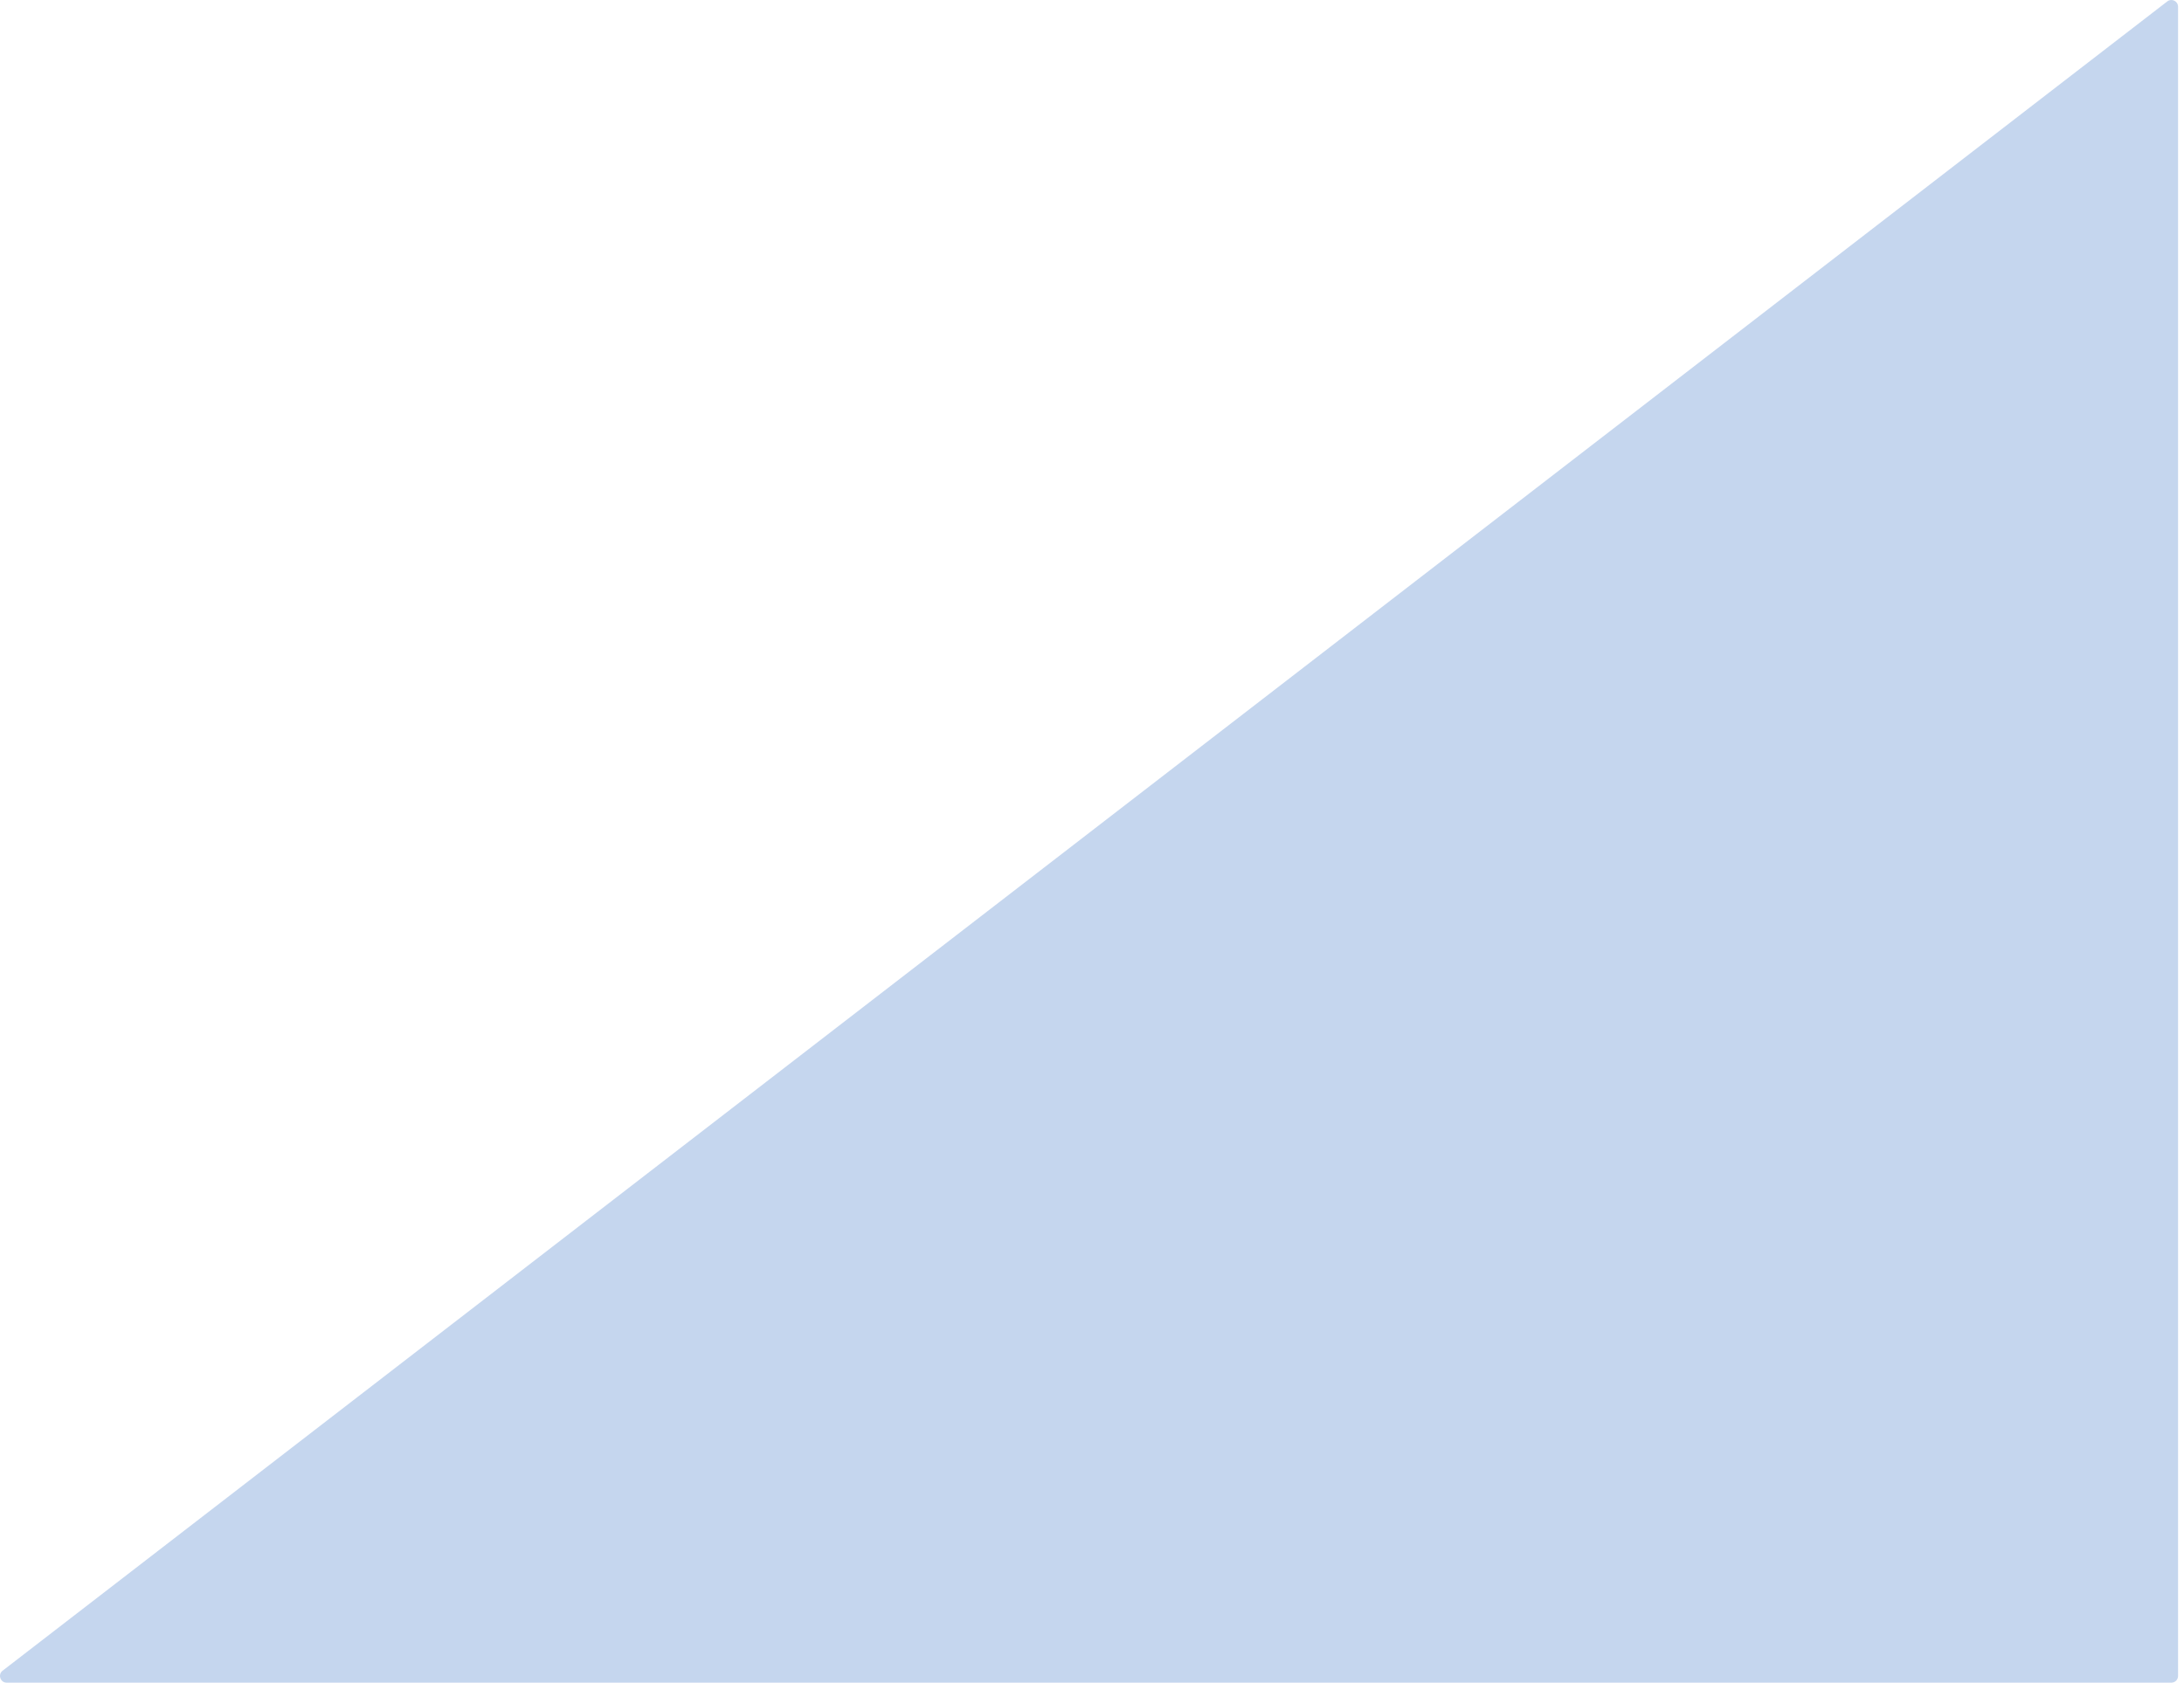 <svg width="327" height="252" viewBox="0 0 327 252" fill="none" xmlns="http://www.w3.org/2000/svg">
<path d="M324.499 0.21L0.391 250.208C-0.364 250.791 0.048 252 1.002 252L325.11 252C325.663 252 326.11 251.552 326.11 251L326.11 1.002C326.11 0.172 325.157 -0.297 324.499 0.21Z" fill="#044AB3" fill-opacity="0.23"/>
</svg>
